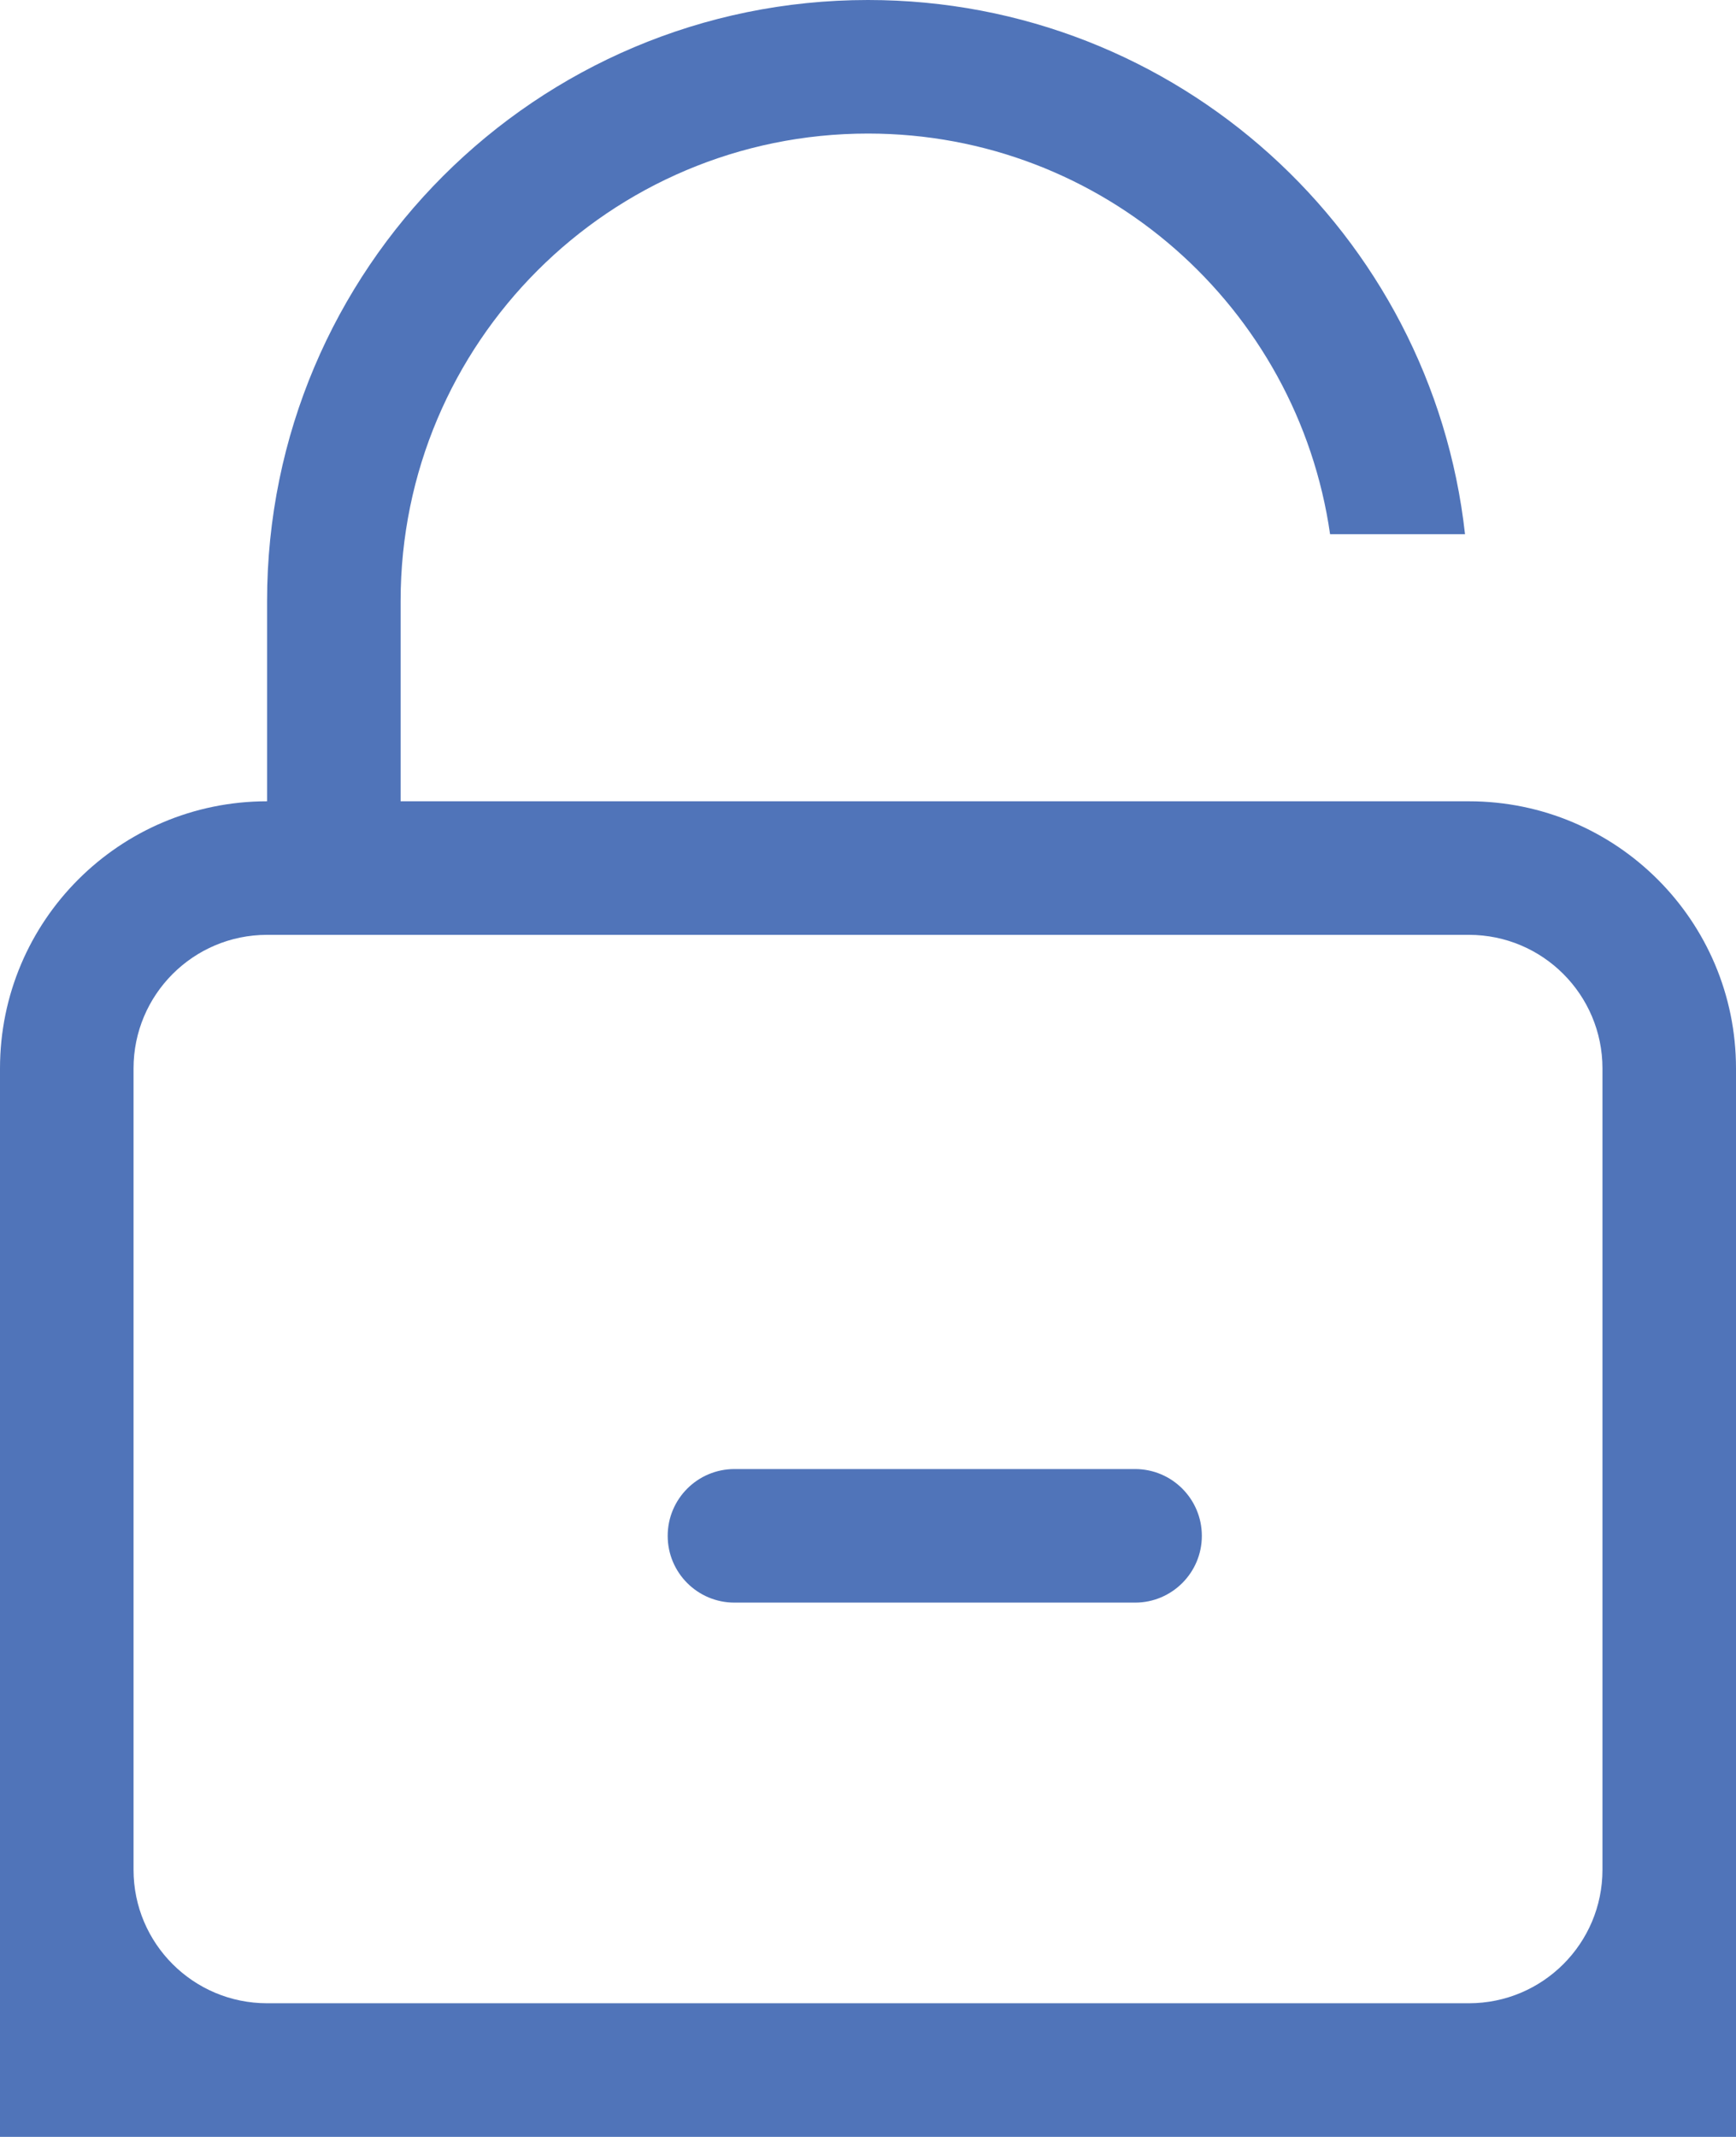 <?xml version="1.0" encoding="iso-8859-1"?>
<!-- Generator: Adobe Illustrator 16.0.0, SVG Export Plug-In . SVG Version: 6.00 Build 0)  -->
<!DOCTYPE svg PUBLIC "-//W3C//DTD SVG 1.1//EN" "http://www.w3.org/Graphics/SVG/1.1/DTD/svg11.dtd">
<svg version="1.1" id="Layer_1" xmlns="http://www.w3.org/2000/svg" xmlns:xlink="http://www.w3.org/1999/xlink" x="0px" y="0px"
	 width="52px" height="63.998px" viewBox="0 0 52 63.998" style="enable-background:new 0 0 52 63.998;" xml:space="preserve">
<g id="user_-_password_lock">
	<g>
		<path style="fill:#5074B9;" d="M34,43.997H22c-1.105,0-2,0.896-2,2.001c0,1.104,0.895,1.999,2,1.999h12c1.104,0,2-0.896,2-1.999
			C36,44.893,35.104,43.997,34,43.997z M44,23.998H12V18c0-7.731,6.268-14,14-14c7.051,0,12.867,5.218,13.841,11.999h4.042
			C42.886,7.001,35.265,0,26,0C16.059,0,8,8.06,8,18v5.998c-4.419,0-8,3.582-8,8.001v31.999h52V31.999
			C52,27.58,48.418,23.998,44,23.998z M48,55.999c0,2.207-1.791,3.997-4,3.997H8c-2.209,0-4-1.79-4-3.997v-24
			c0-2.209,1.791-4.001,4-4.001h36c2.209,0,4,1.792,4,4.001V55.999z"/>
	</g>
</g>
</svg>
